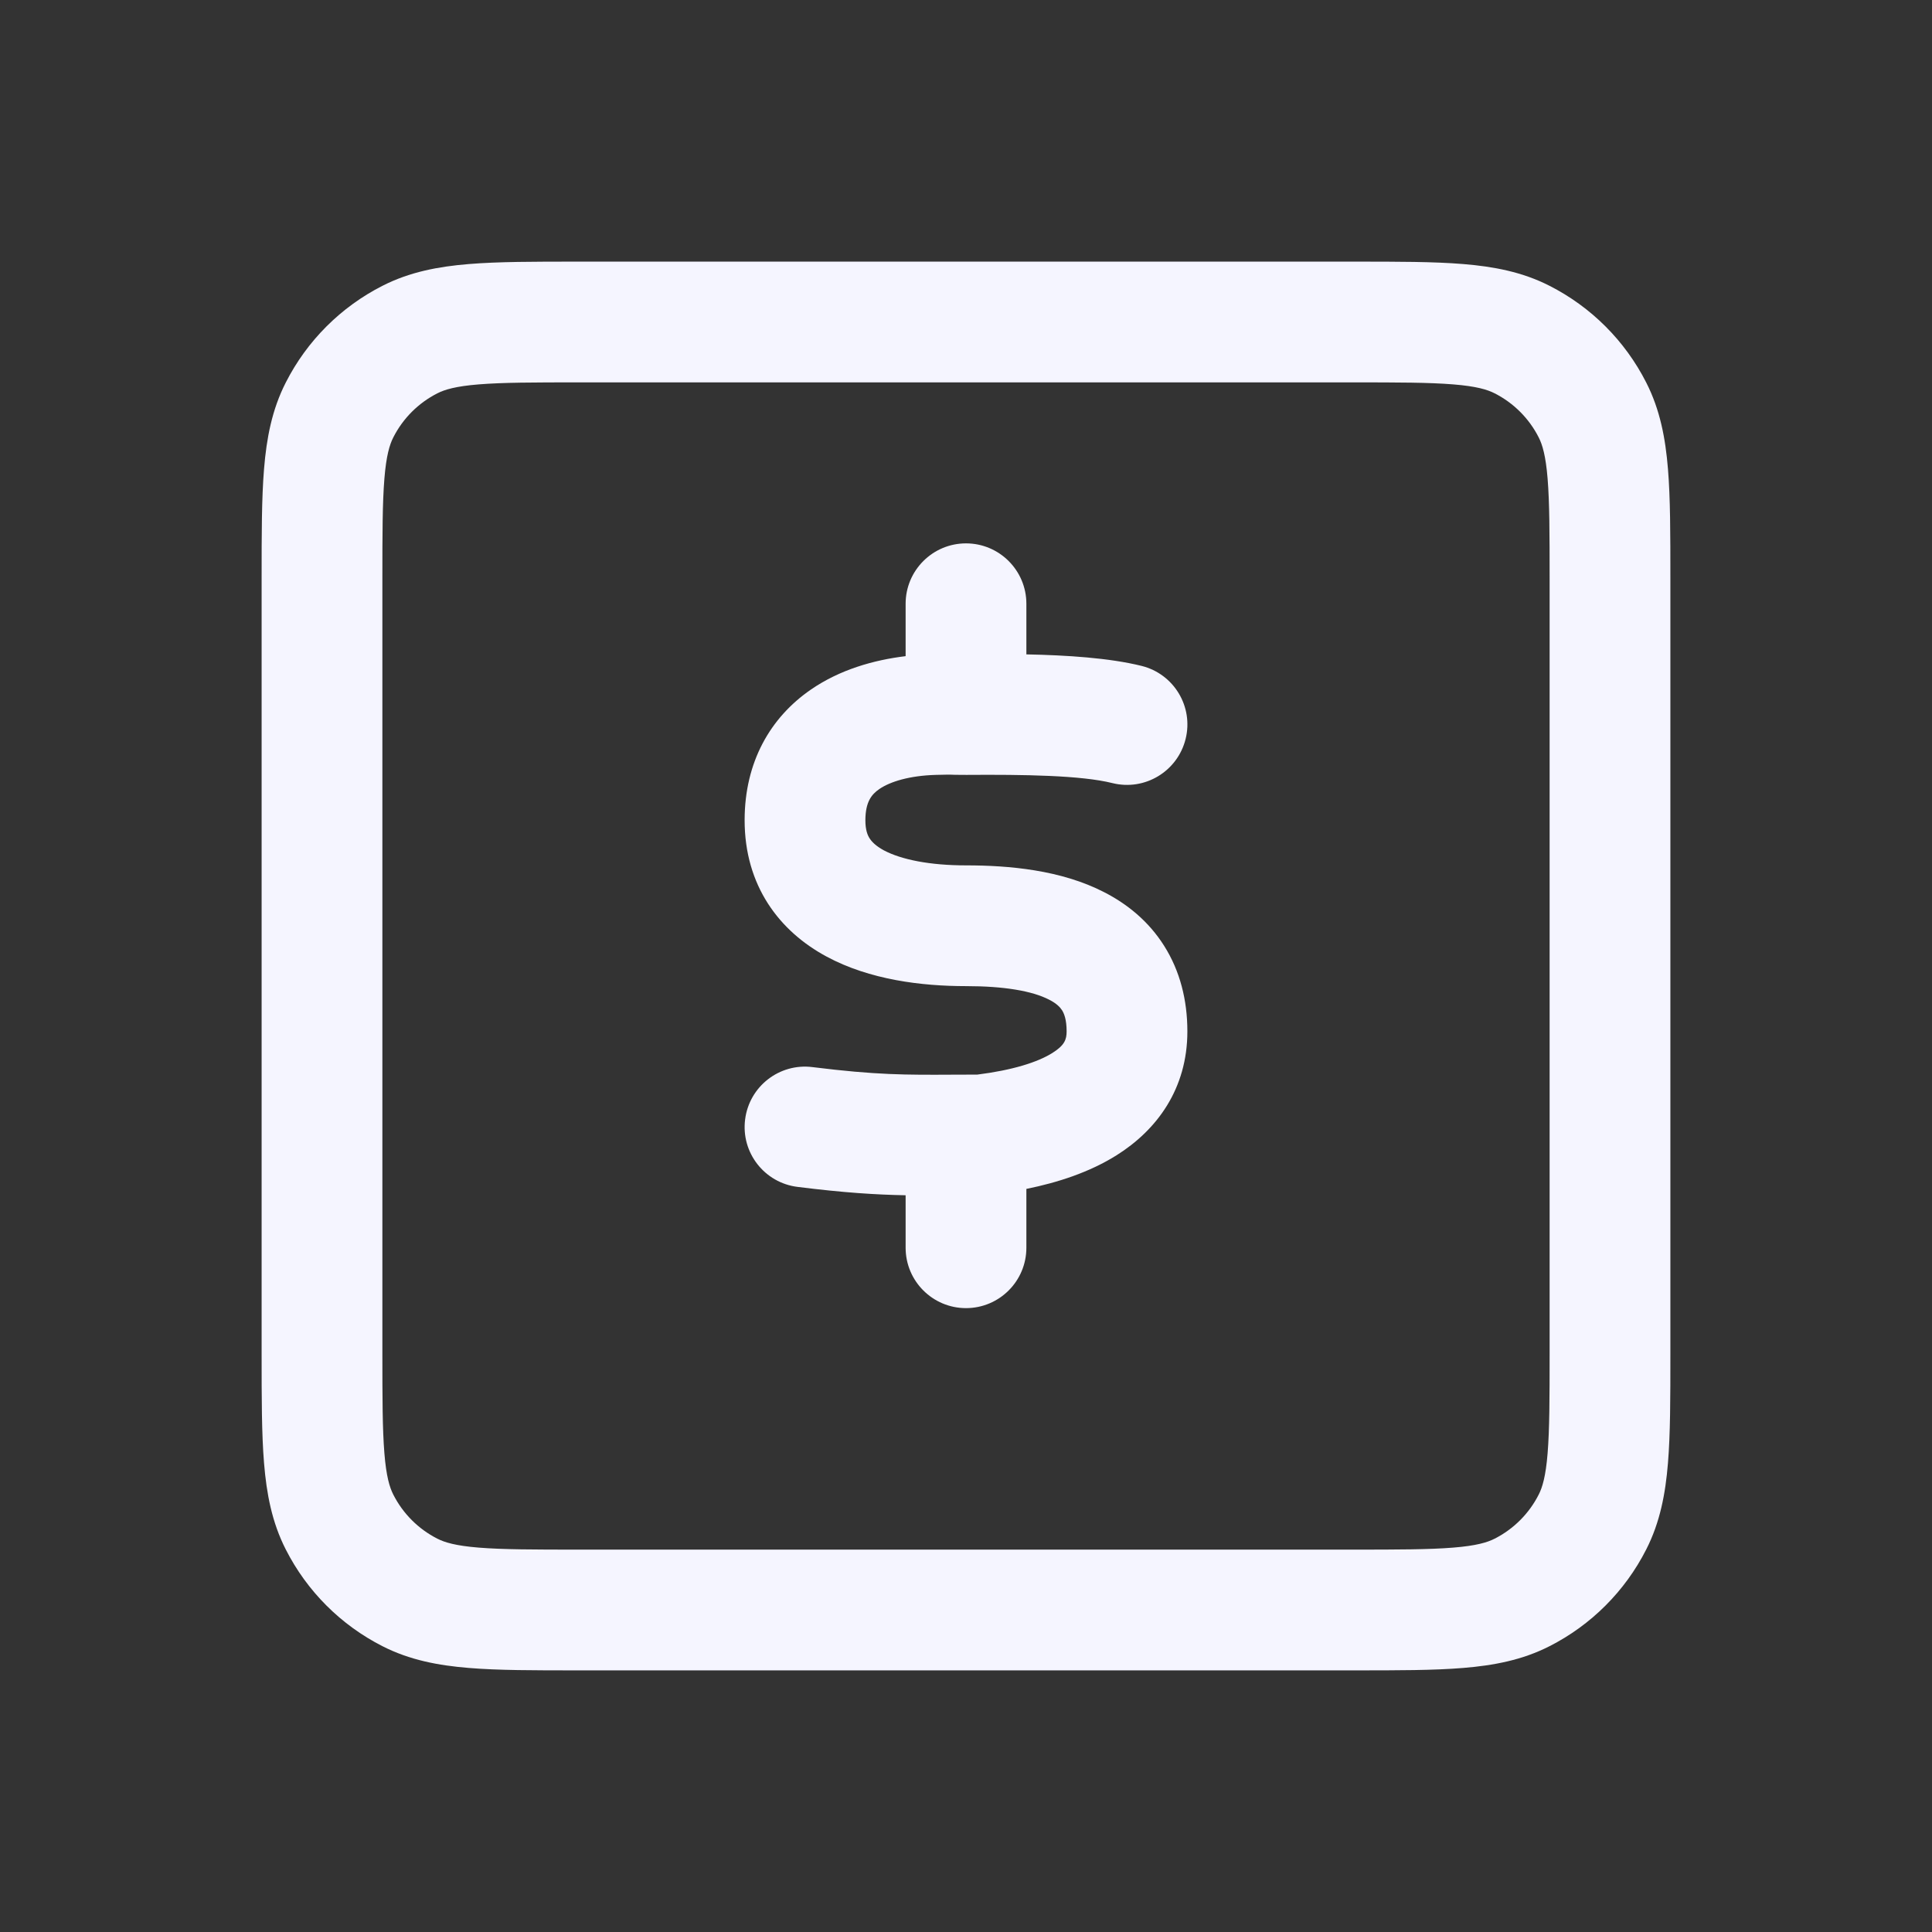 <svg width="24" height="24" viewBox="0 0 24 24"  xmlns="http://www.w3.org/2000/svg">
<rect x="0" y="0" width="24" height="24" fill="#333333" stroke="none"/>
<path  d="M7.17 3.25H16.83C17.365 3.25 17.81 3.25 18.175 3.28C18.555 3.311 18.911 3.378 19.248 3.55C19.766 3.813 20.187 4.234 20.45 4.752C20.622 5.089 20.689 5.445 20.72 5.825C20.75 6.19 20.75 6.635 20.75 7.17V16.831C20.75 17.365 20.75 17.81 20.72 18.175C20.689 18.555 20.622 18.911 20.45 19.248C20.187 19.766 19.766 20.187 19.248 20.45C18.911 20.622 18.555 20.689 18.175 20.72C17.81 20.75 17.365 20.75 16.831 20.75H7.17C6.635 20.75 6.19 20.75 5.825 20.72C5.445 20.689 5.089 20.622 4.752 20.45C4.234 20.187 3.813 19.766 3.55 19.248C3.378 18.911 3.311 18.555 3.28 18.175C3.25 17.81 3.25 17.365 3.25 16.83V7.17C3.25 6.635 3.25 6.19 3.28 5.825C3.311 5.445 3.378 5.089 3.55 4.752C3.813 4.234 4.234 3.813 4.752 3.55C5.089 3.378 5.445 3.311 5.825 3.28C6.19 3.25 6.635 3.25 7.17 3.25ZM5.947 4.775C5.66 4.798 5.523 4.84 5.433 4.886C5.197 5.006 5.006 5.197 4.886 5.433C4.84 5.523 4.798 5.66 4.775 5.947C4.751 6.243 4.75 6.628 4.75 7.2V16.8C4.75 17.372 4.751 17.757 4.775 18.052C4.798 18.34 4.84 18.477 4.886 18.567C5.006 18.803 5.197 18.994 5.433 19.114C5.523 19.16 5.66 19.202 5.947 19.225C6.243 19.249 6.628 19.25 7.2 19.25H16.8C17.372 19.25 17.757 19.249 18.052 19.225C18.34 19.202 18.477 19.16 18.567 19.114C18.803 18.994 18.994 18.803 19.114 18.567C19.16 18.477 19.202 18.34 19.225 18.052C19.249 17.757 19.25 17.372 19.25 16.8V7.2C19.25 6.628 19.249 6.243 19.225 5.947C19.202 5.66 19.16 5.523 19.114 5.433C18.994 5.197 18.803 5.006 18.567 4.886C18.477 4.84 18.34 4.798 18.052 4.775C17.757 4.751 17.372 4.75 16.8 4.75H7.2C6.628 4.75 6.243 4.751 5.947 4.775Z" fill="#F5F5FF"/>
<path  d="M12 6.75C12.414 6.75 12.75 7.086 12.75 7.5L12.75 8.129C13.252 8.139 13.782 8.173 14.181 8.272C14.583 8.372 14.828 8.778 14.728 9.18C14.628 9.582 14.222 9.828 13.819 9.728C13.431 9.631 12.722 9.621 12.005 9.626C11.944 9.626 11.901 9.626 11.867 9.625C11.837 9.624 11.803 9.623 11.802 9.623L11.802 9.623C11.795 9.623 11.771 9.622 11.622 9.626C11.297 9.636 11.059 9.709 10.923 9.802C10.828 9.868 10.751 9.959 10.75 10.189C10.75 10.312 10.778 10.377 10.803 10.415C10.83 10.457 10.88 10.509 10.979 10.563C11.197 10.679 11.553 10.75 12 10.75C12.531 10.75 13.18 10.806 13.718 11.084C14.001 11.229 14.269 11.443 14.463 11.752C14.658 12.062 14.75 12.422 14.75 12.812C14.75 13.525 14.372 14.037 13.869 14.352C13.537 14.56 13.146 14.689 12.75 14.769V15.5C12.75 15.914 12.414 16.25 12 16.25C11.586 16.25 11.25 15.914 11.25 15.5V14.848C10.882 14.841 10.489 14.817 9.907 14.744C9.496 14.693 9.204 14.318 9.256 13.907C9.307 13.496 9.682 13.204 10.093 13.256C10.889 13.355 11.253 13.353 11.833 13.35C11.929 13.35 12.03 13.349 12.141 13.349C12.577 13.294 12.888 13.196 13.072 13.081C13.225 12.985 13.25 12.913 13.25 12.812C13.25 12.662 13.217 12.588 13.194 12.551C13.169 12.512 13.125 12.465 13.032 12.418C12.821 12.309 12.469 12.25 12 12.25C11.447 12.25 10.803 12.171 10.27 11.884C9.684 11.57 9.249 11.005 9.25 10.186C9.251 9.465 9.57 8.913 10.072 8.567C10.433 8.318 10.854 8.199 11.25 8.151L11.25 7.5C11.25 7.086 11.586 6.75 12 6.75Z" fill="#F5F5FF"/>
</svg>
